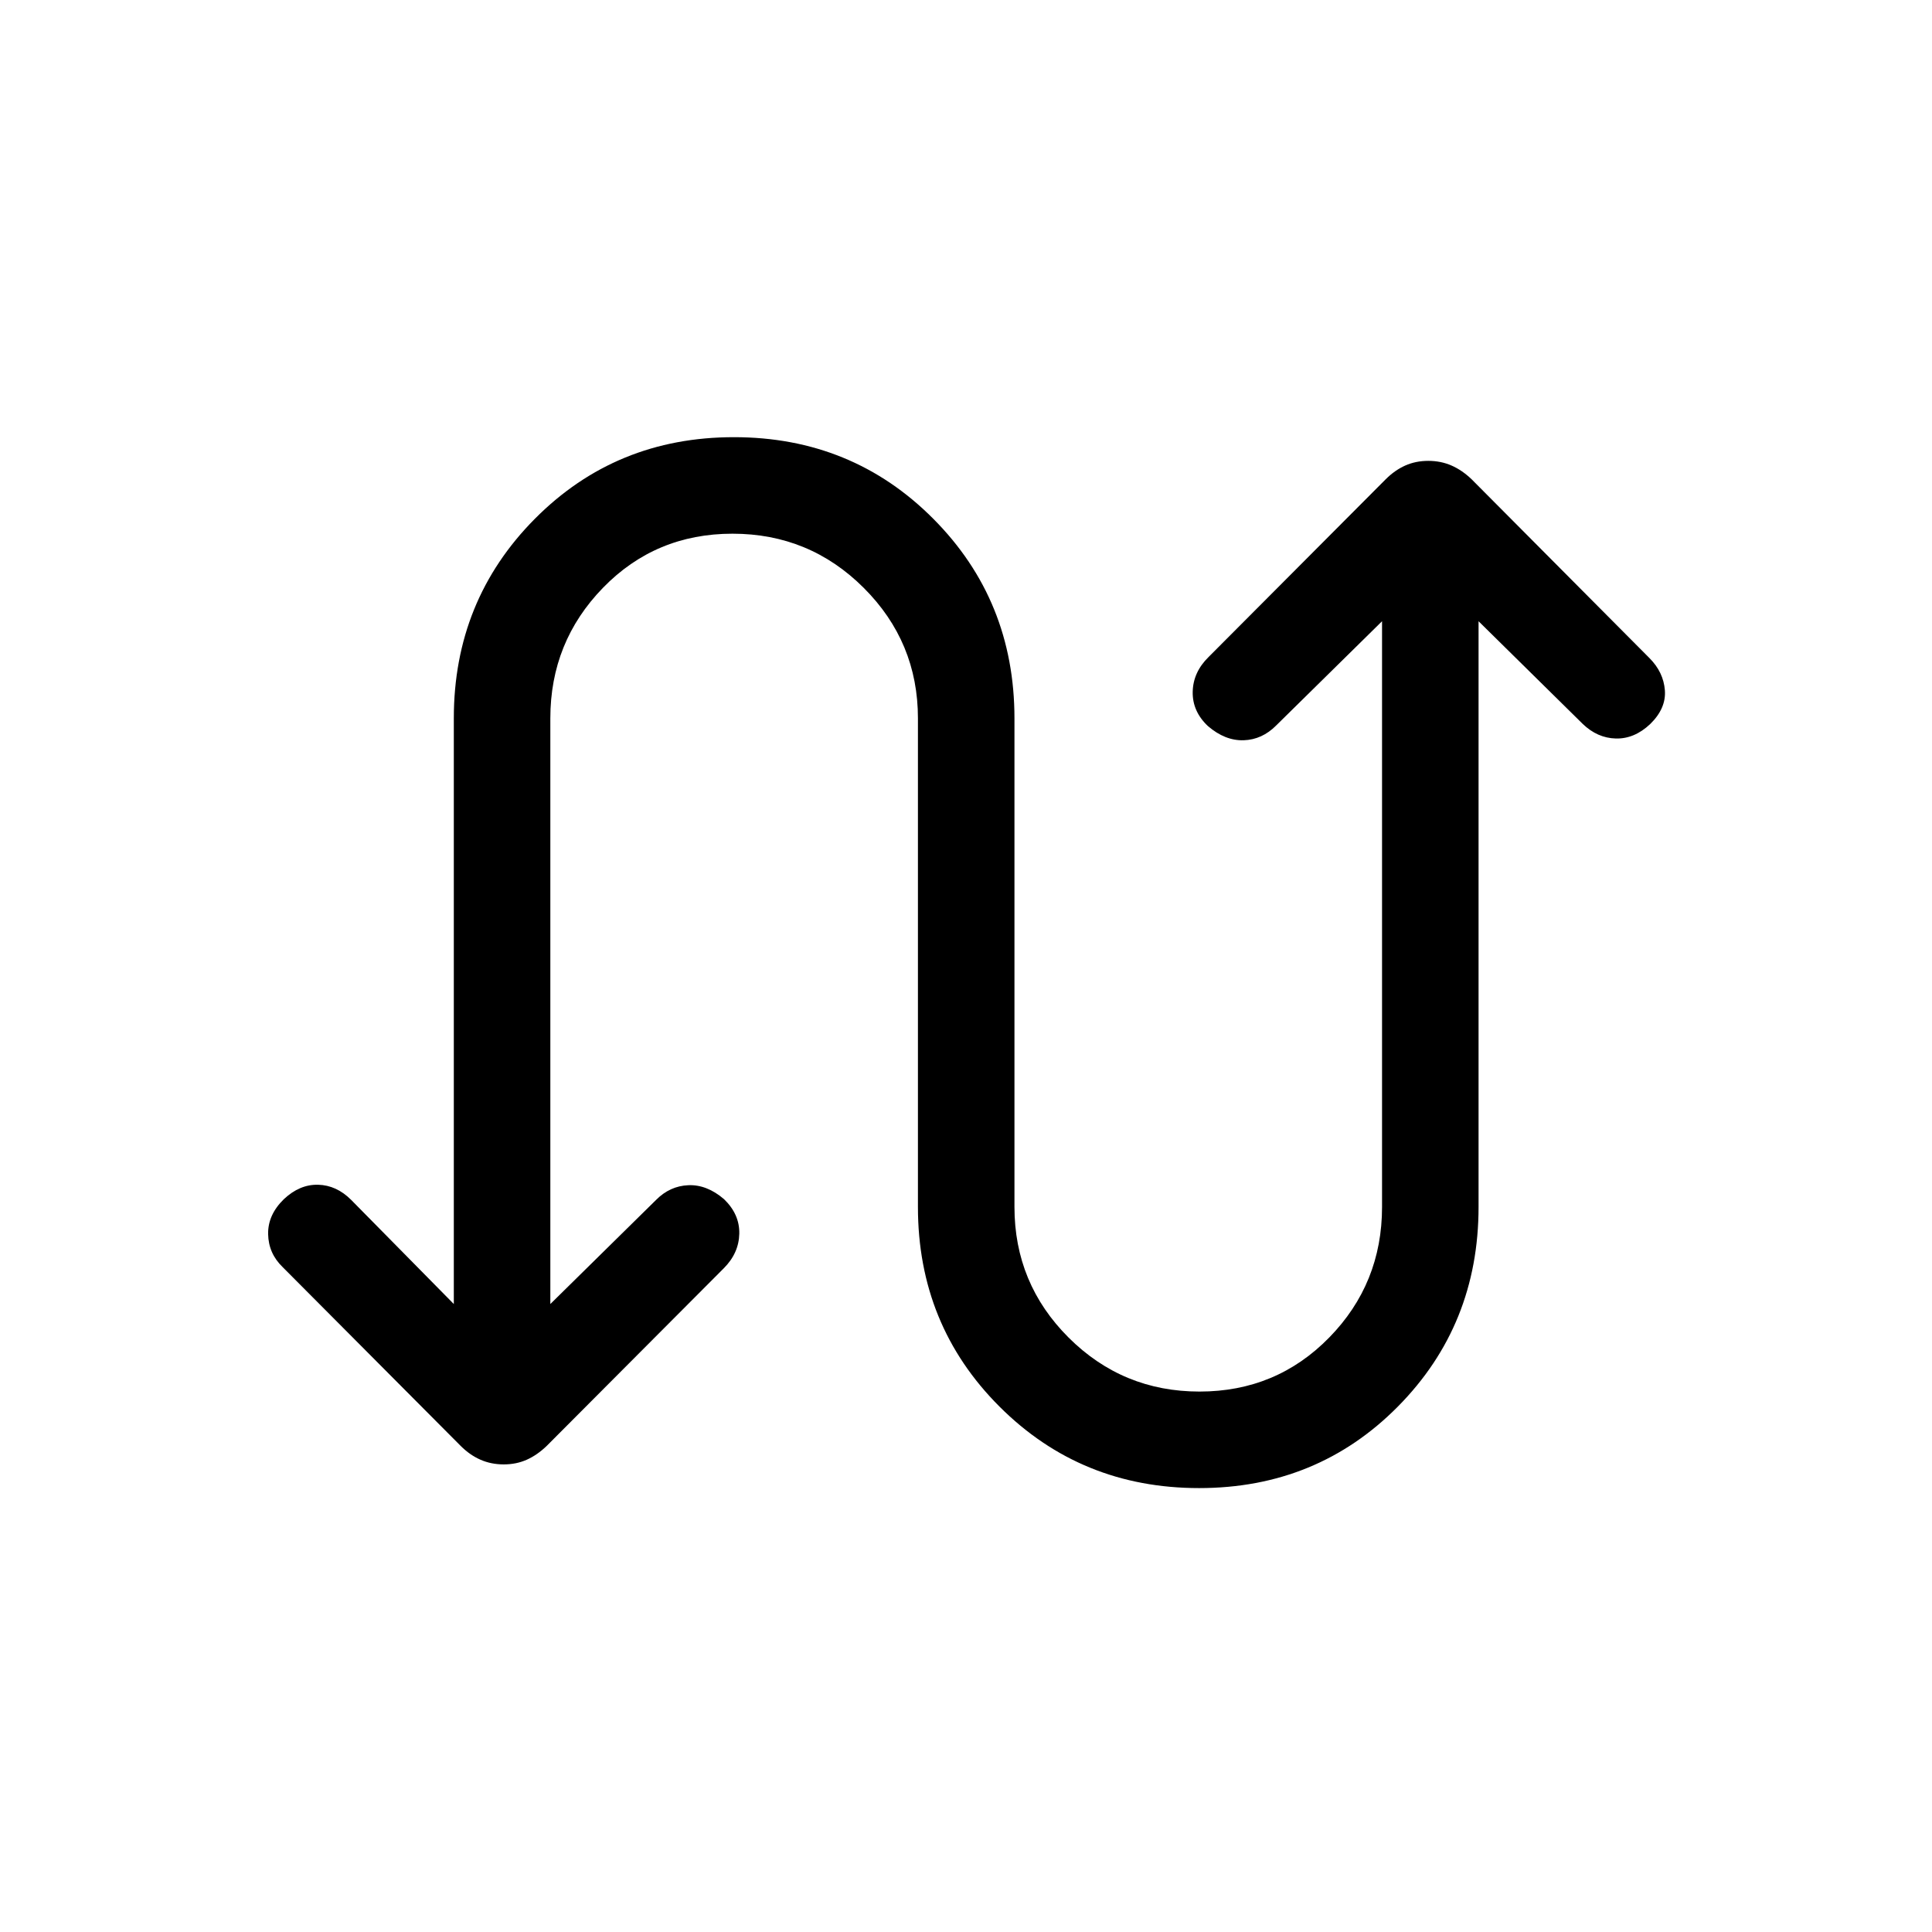 <svg xmlns="http://www.w3.org/2000/svg" height="20" viewBox="0 -960 960 960" width="20"><path d="M225.5-312.04V-603.1q0-58.52 40.25-99.09 40.25-40.58 98.94-40.58t99.04 40.53q40.35 40.54 40.35 99.23v242.74q0 38.06 26.9 64.9 26.9 26.83 65.06 26.83 38.15 0 64.42-26.83 26.27-26.84 26.27-64.9v-291.04l-52.56 51.75q-7.03 7.1-16.21 7.39-9.19.29-17.72-7.02-7.78-7.31-7.59-17.05.2-9.75 7.87-17.28l87.95-88.25q4.55-4.57 9.77-6.9t11.47-2.33q6.24 0 11.54 2.32 5.3 2.32 10.03 6.87l88.35 88.83q6.95 6.98 7.64 15.98.69 9-7.33 16.81-7.85 7.38-17.03 7.15-9.18-.23-16.47-7.26l-51.75-51.01v290.98q0 58.73-40.09 99.24-40.1 40.51-98.77 40.51-58.68 0-99.2-40.51-40.51-40.51-40.51-99.18v-242.81q0-37.94-26.96-64.84-26.95-26.89-65.18-26.89-38.23 0-64.37 26.89-26.15 26.9-26.15 64.84v291.04l52.56-51.75q6.84-6.9 16.02-7.29 9.19-.38 17.72 6.93 7.79 7.51 7.59 17.15-.2 9.64-7.64 17.13l-88.05 88.33q-4.72 4.55-9.92 6.87-5.2 2.32-11.45 2.32-6.24 0-11.55-2.33-5.32-2.33-9.87-6.9l-88.41-88.8q-7.04-6.79-7.23-16.38-.19-9.59 7.83-17.39 7.85-7.39 17-7.16 9.15.23 16.43 7.52l51.01 51.75Z"/></svg>